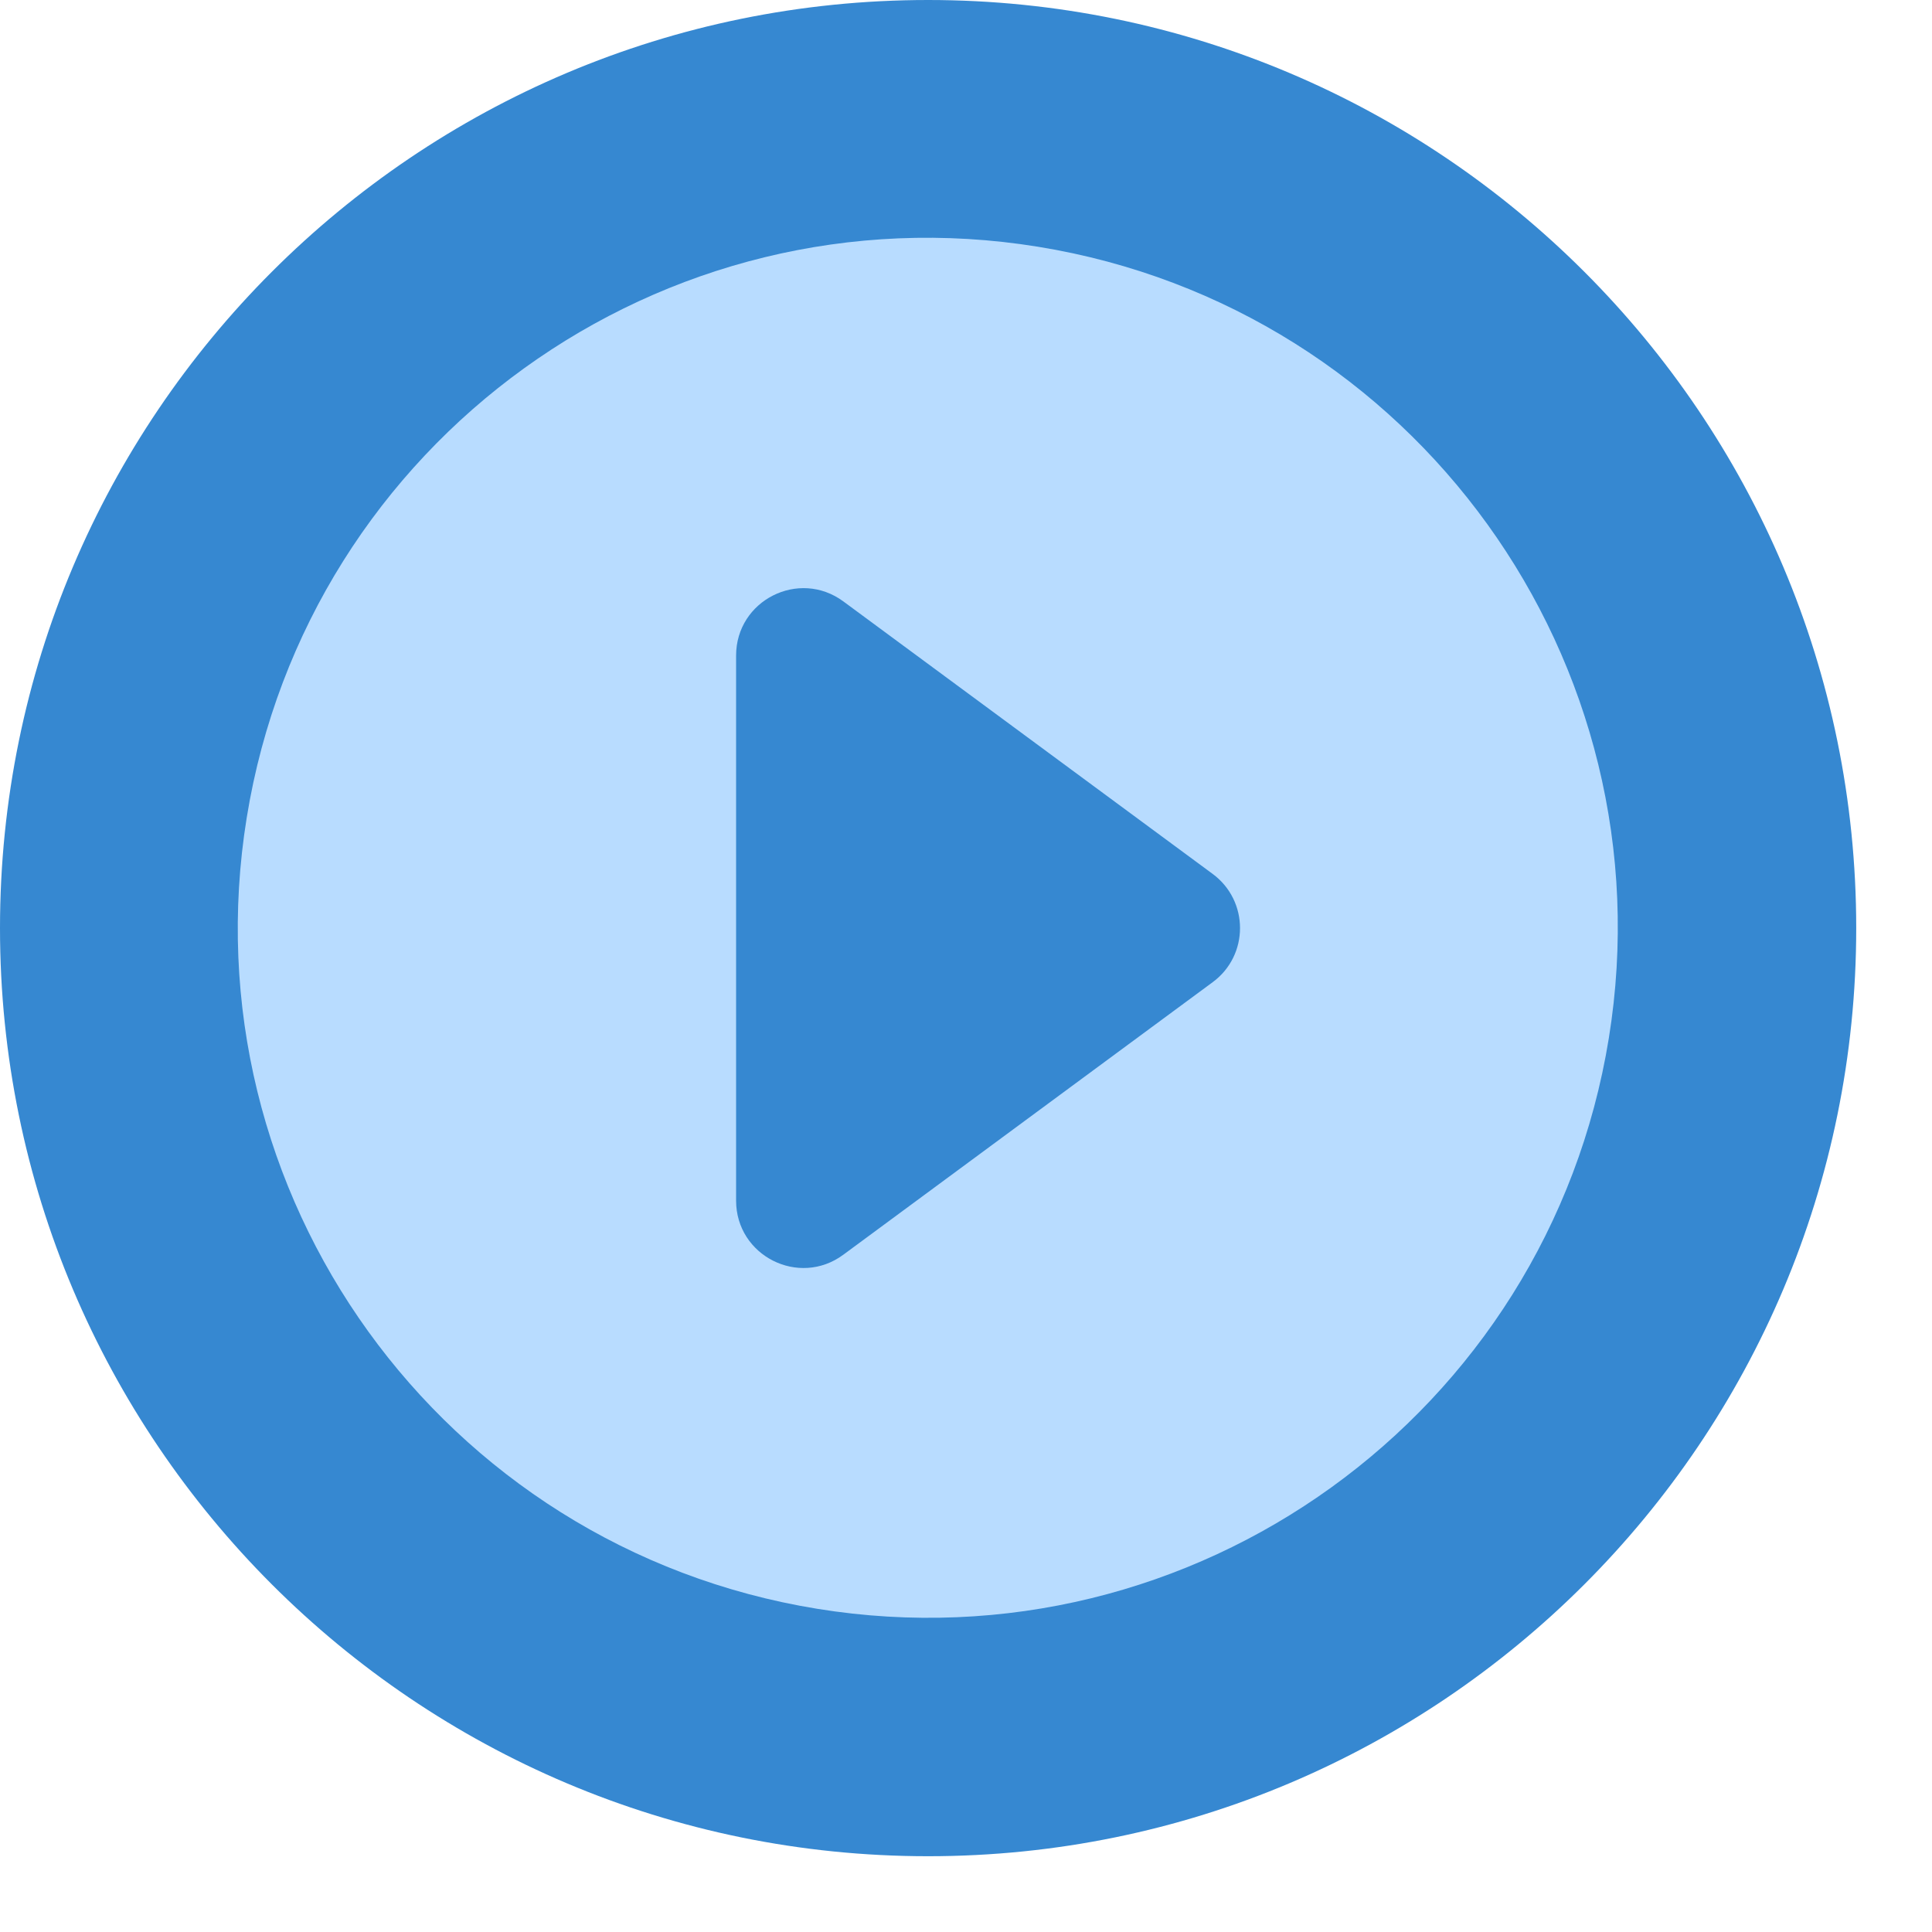 <svg width="18" height="18" viewBox="0 0 18 18" fill="none" xmlns="http://www.w3.org/2000/svg">
<path d="M8.647 17.294C13.422 17.294 17.294 13.422 17.294 8.647C17.294 3.871 13.422 0 8.647 0C3.871 0 0 3.871 0 8.647C0 13.422 3.871 17.294 8.647 17.294Z" fill="#3688D1"/>
<path d="M14.989 9.673C15.557 6.168 13.177 2.867 9.672 2.299C6.168 1.731 2.867 4.111 2.299 7.616C1.731 11.12 4.111 14.421 7.615 14.989C11.12 15.557 14.421 13.177 14.989 9.673Z" fill="#B8DCFF"/>
<path d="M6.858 11.186V6.108C6.858 5.593 7.443 5.298 7.857 5.603L11.298 8.142C11.638 8.393 11.638 8.901 11.298 9.151L7.857 11.69C7.443 11.996 6.858 11.7 6.858 11.186Z" fill="#3688D1"/>
</svg>
